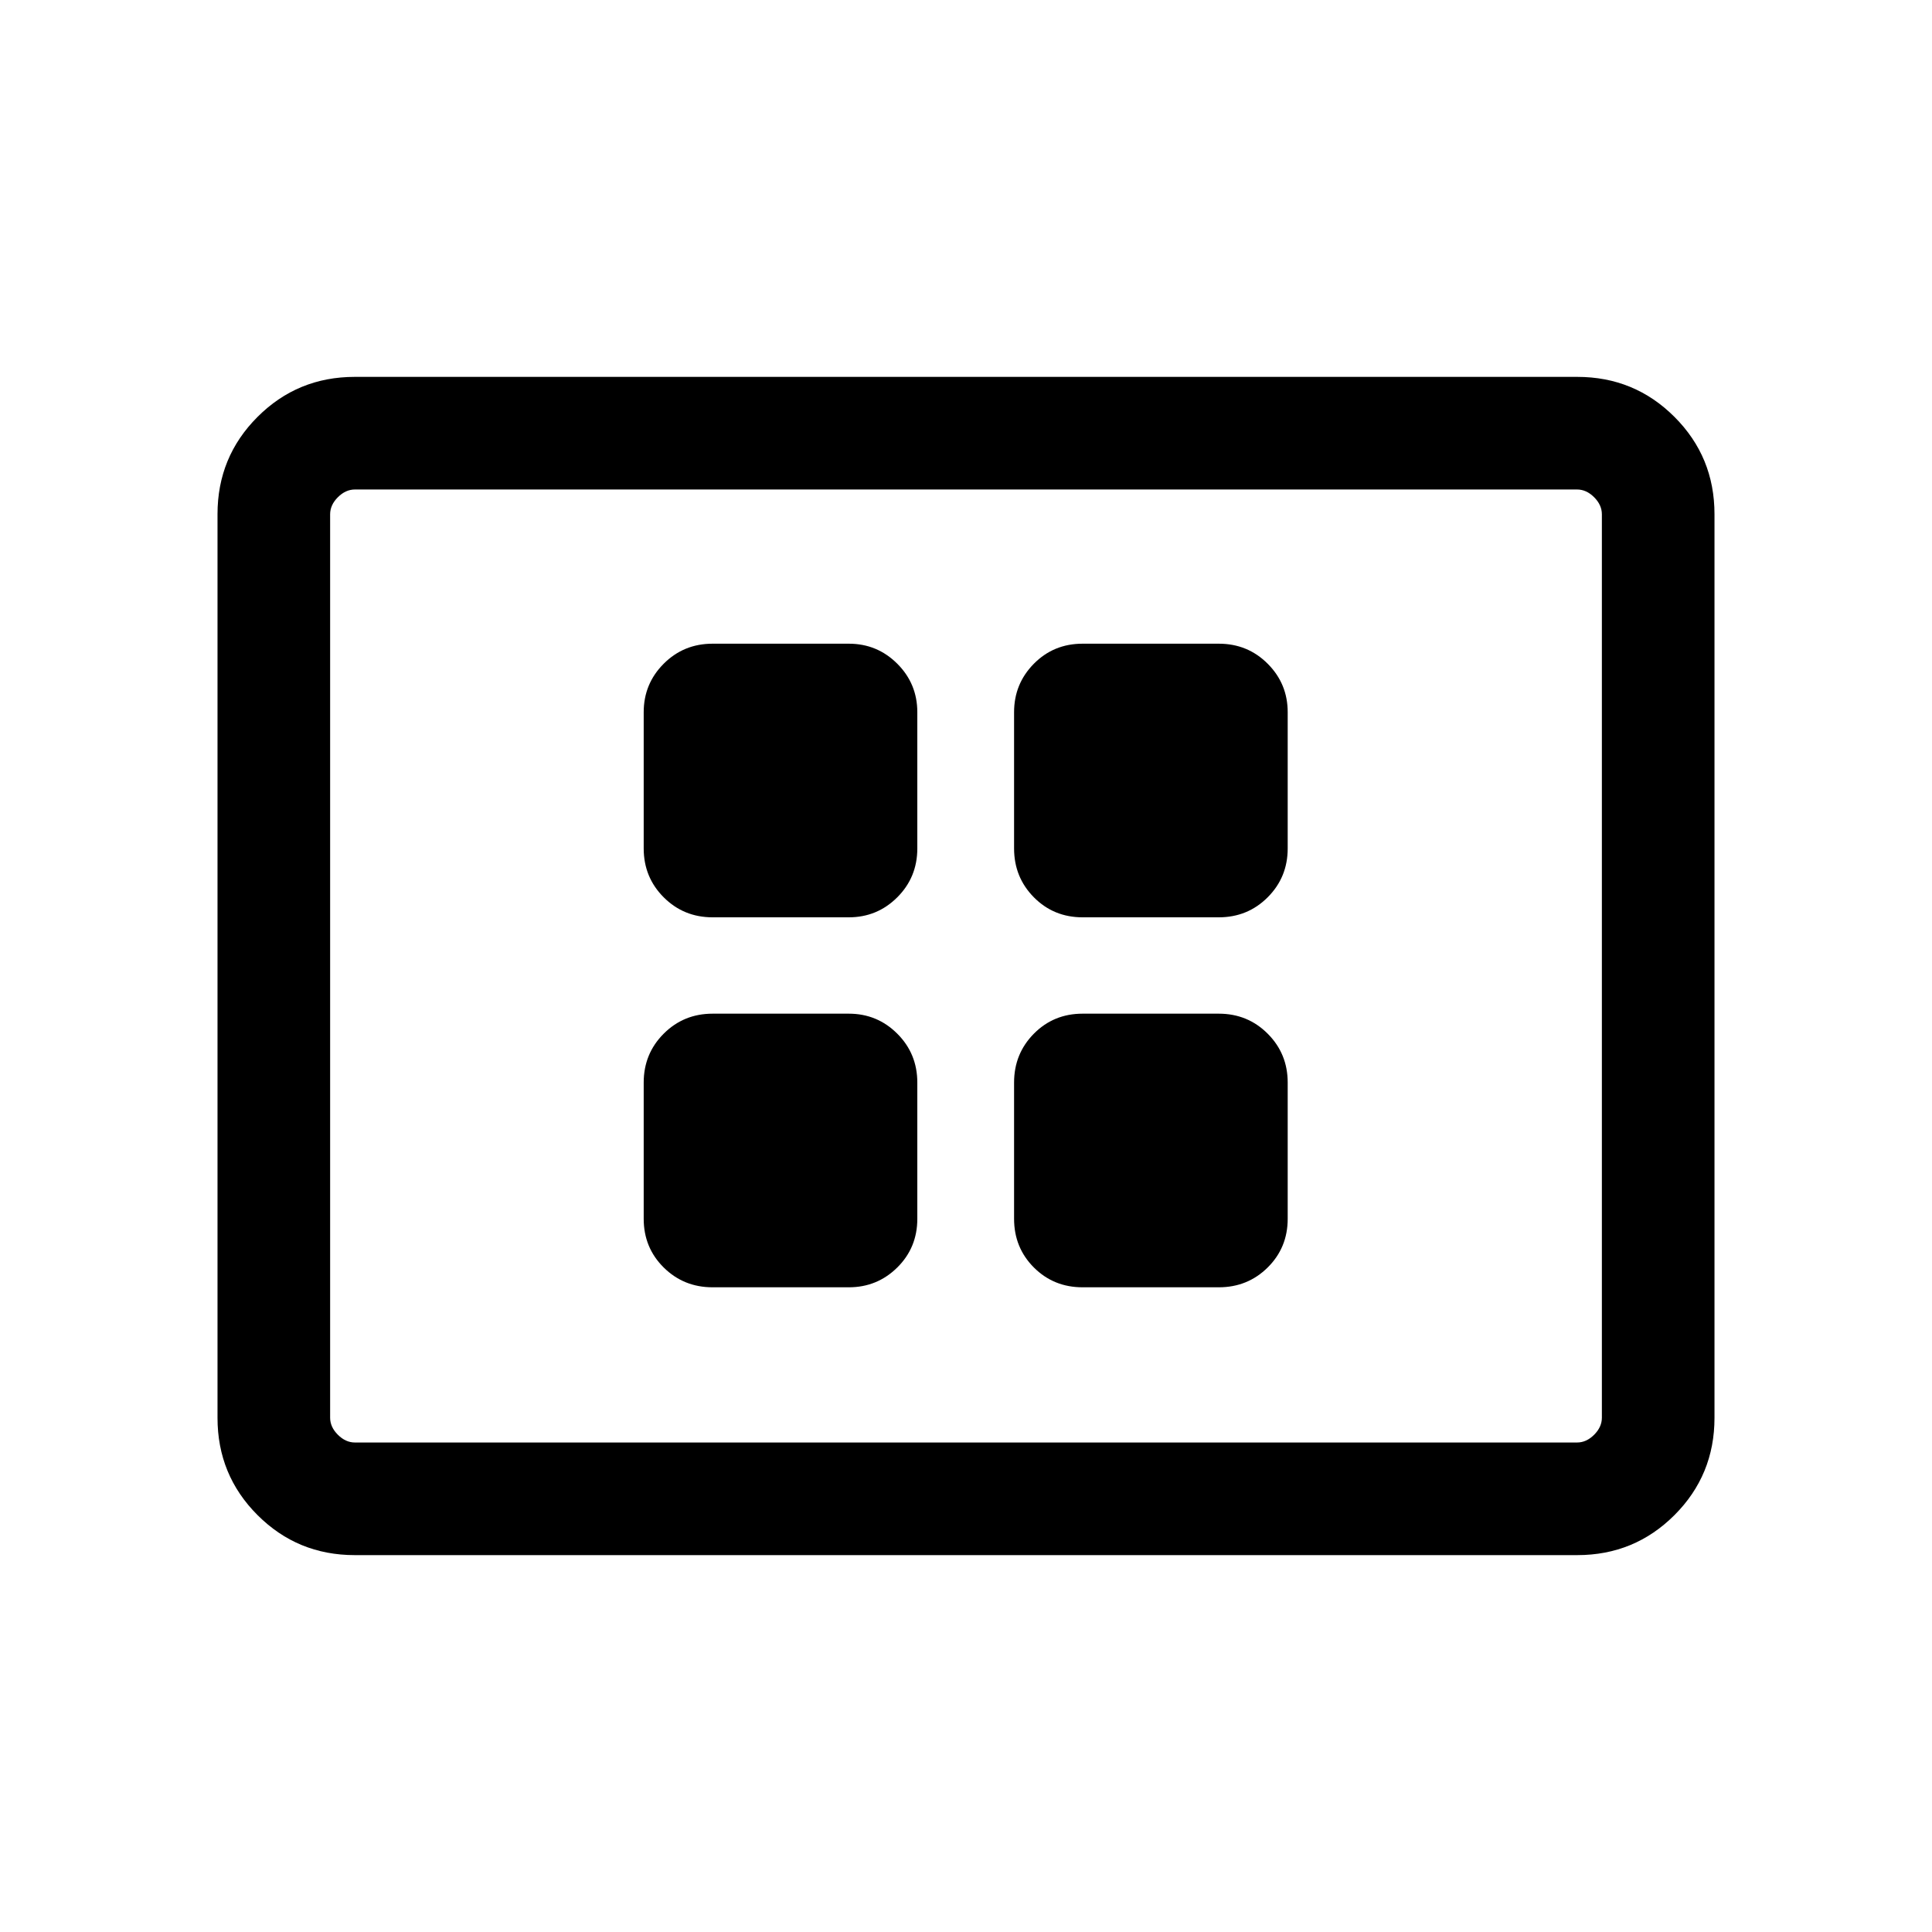 <svg xmlns="http://www.w3.org/2000/svg" height="24" viewBox="0 -960 960 960" width="24"><path d="M354.08-320.35h67.69q14.12 0 24.08-9.84 9.96-9.85 9.96-24.2v-67.69q0-14.34-9.96-24.29-9.96-9.94-24.08-9.94h-67.69q-14.35 0-24.29 9.94-9.94 9.95-9.94 24.29v67.69q0 14.35 9.94 24.2 9.94 9.84 24.29 9.84Zm0-183.84h67.69q14.12 0 24.08-9.94 9.96-9.95 9.96-24.29v-67.69q0-14.13-9.96-24.09-9.96-9.95-24.08-9.95h-67.69q-14.35 0-24.29 9.95-9.94 9.96-9.94 24.09v67.69q0 14.34 9.94 24.29 9.94 9.94 24.29 9.94Zm183.84 183.84h67.69q14.35 0 24.29-9.84 9.95-9.85 9.95-24.2v-67.69q0-14.34-9.95-24.29-9.94-9.94-24.29-9.94h-67.69q-14.34 0-24.19 9.94-9.84 9.95-9.84 24.29v67.69q0 14.35 9.84 24.2 9.85 9.84 24.19 9.84Zm0-183.84h67.69q14.35 0 24.29-9.94 9.95-9.95 9.95-24.29v-67.69q0-14.13-9.95-24.09-9.94-9.95-24.29-9.95h-67.69q-14.34 0-24.19 9.95-9.84 9.96-9.84 24.09v67.69q0 14.34 9.84 24.29 9.85 9.94 24.19 9.94ZM176.26-187.27q-28.41 0-48.3-19.89-19.88-19.88-19.88-48.3v-449.08q0-28.42 19.88-48.3 19.89-19.89 48.3-19.89h607.48q28.41 0 48.3 19.89 19.88 19.88 19.88 48.3v449.08q0 28.42-19.88 48.3-19.89 19.89-48.3 19.89H176.26Zm.09-55.96h607.3q4.62 0 8.47-3.85 3.84-3.84 3.84-8.46v-448.92q0-4.62-3.84-8.46-3.85-3.85-8.47-3.85h-607.3q-4.62 0-8.47 3.85-3.84 3.84-3.84 8.46v448.92q0 4.62 3.84 8.46 3.85 3.85 8.47 3.85Zm-12.31 0v-473.54 473.54Z"/></svg>
